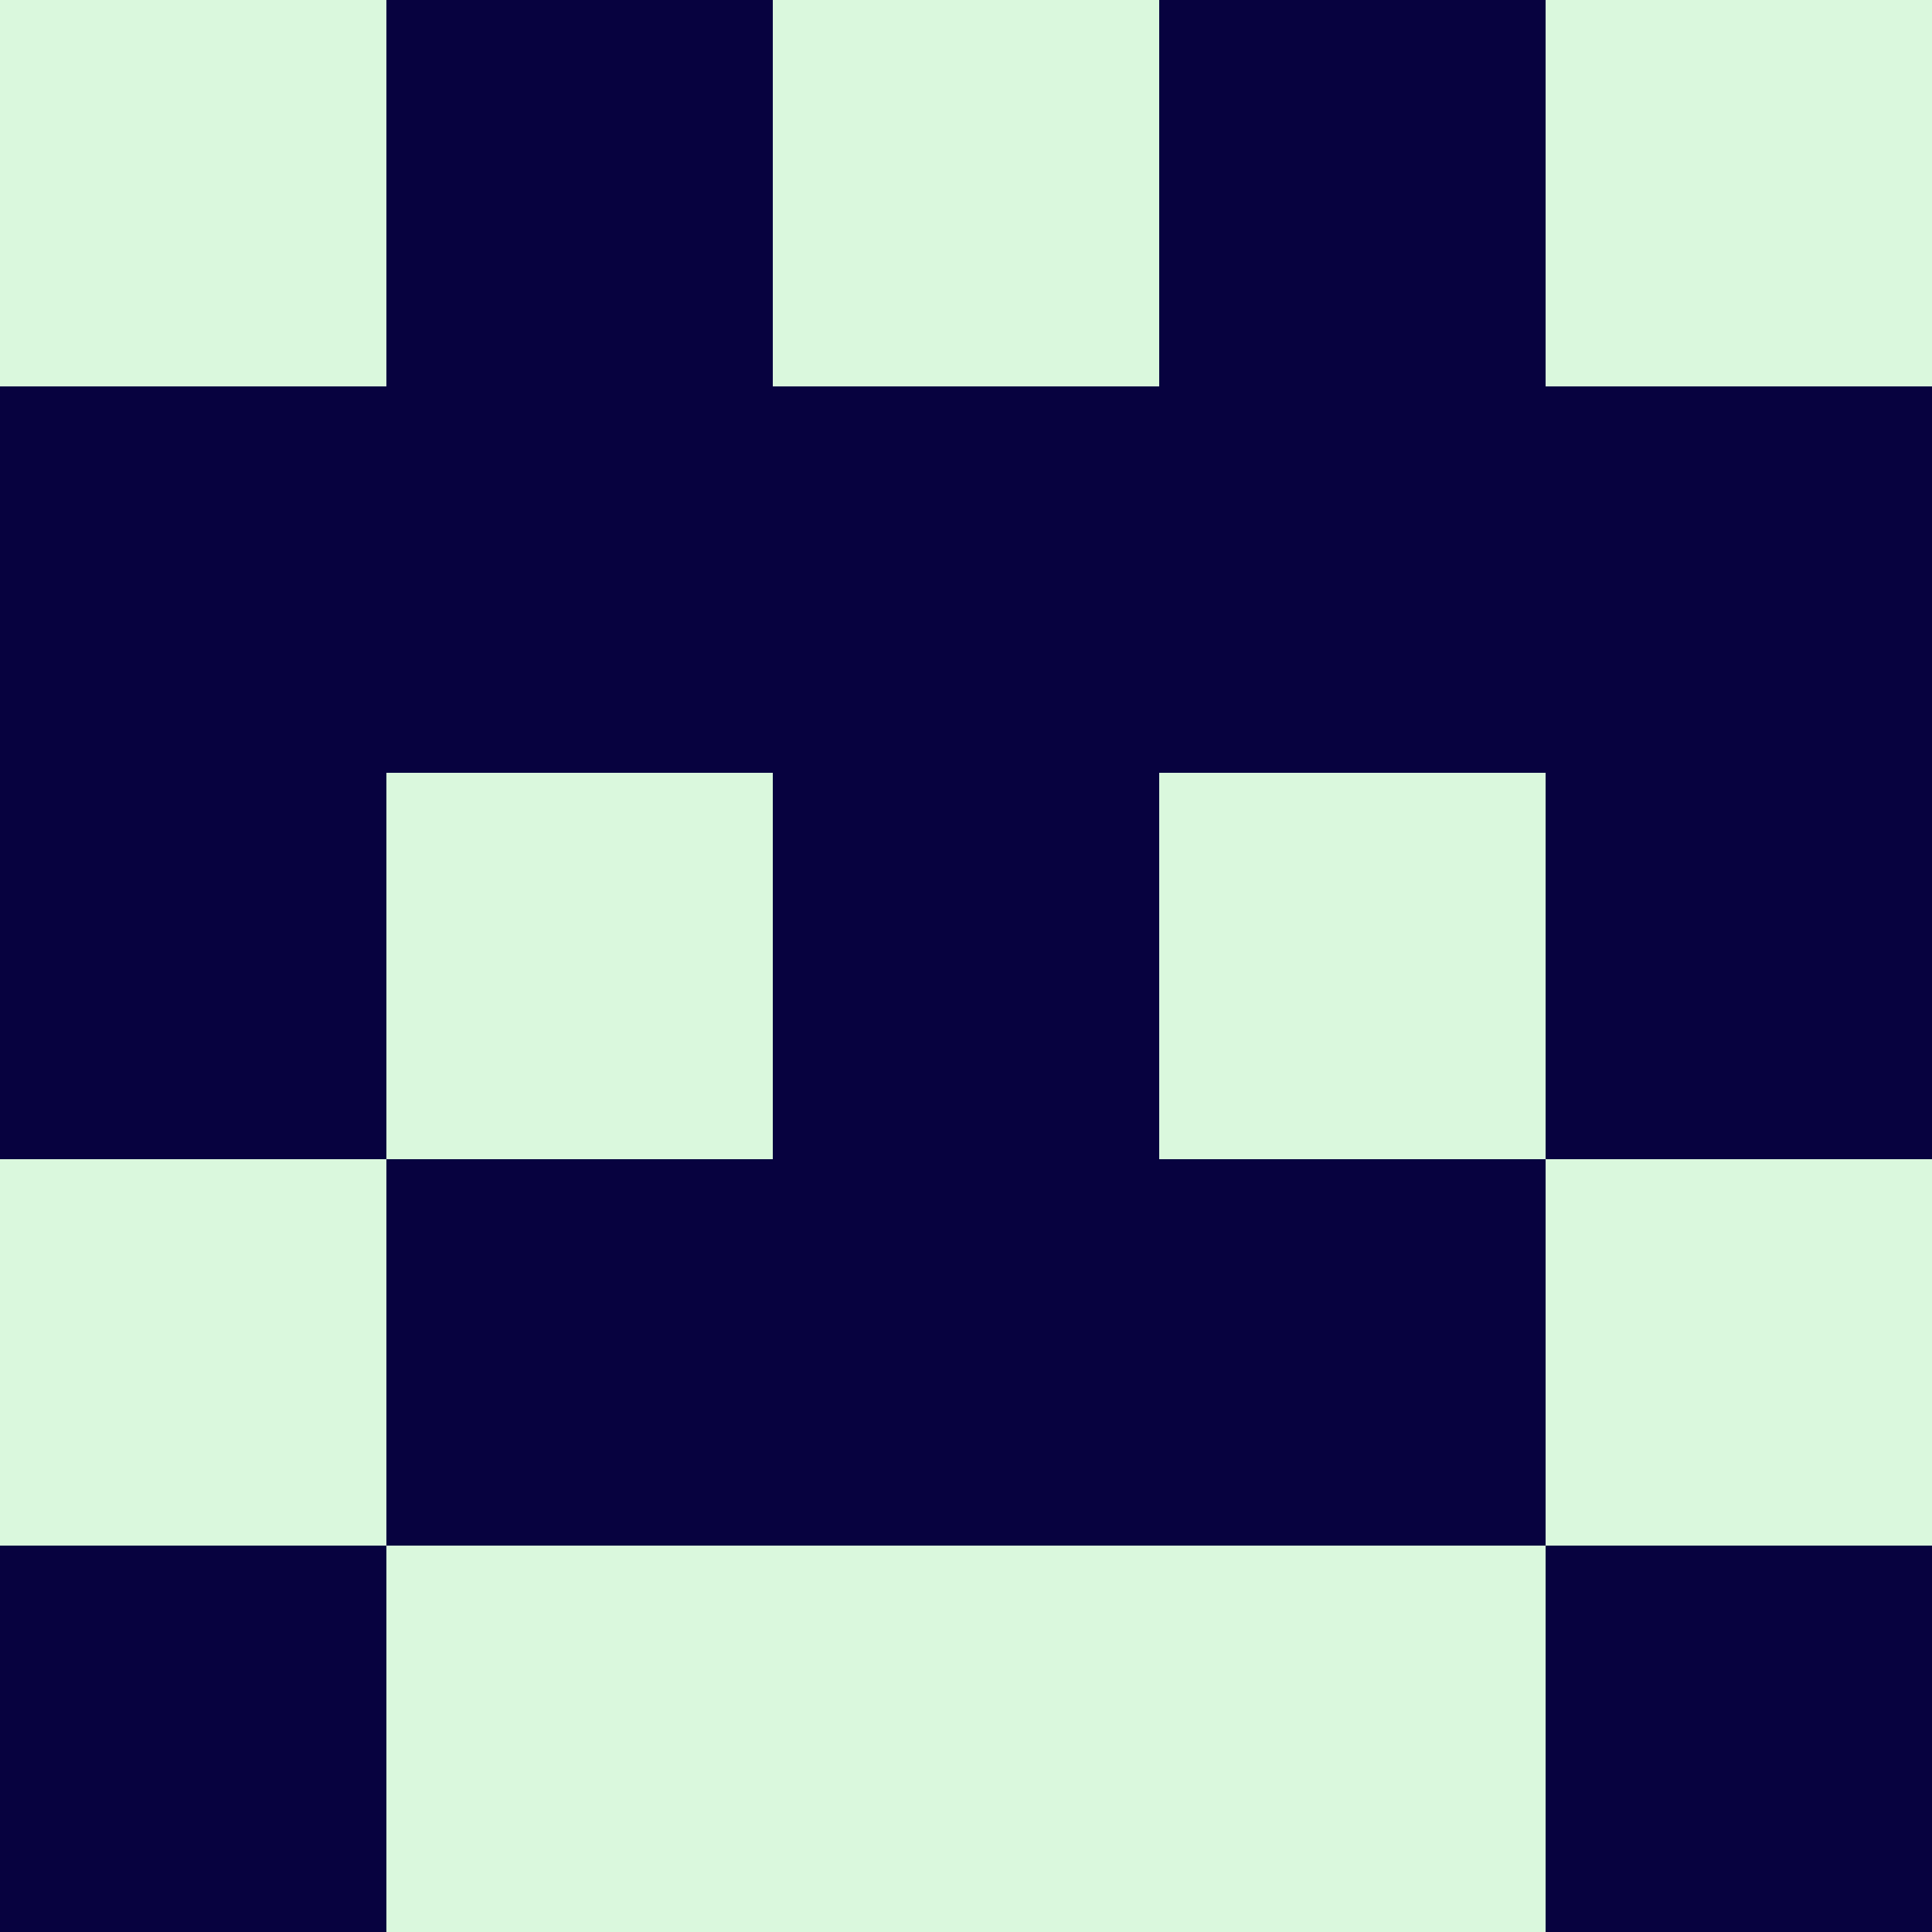 <?xml version="1.0" encoding="utf-8"?>
<!DOCTYPE svg PUBLIC "-//W3C//DTD SVG 20010904//EN"
        "http://www.w3.org/TR/2001/REC-SVG-20010904/DTD/svg10.dtd">

<svg width="400" height="400" viewBox="0 0 5 5"
    xmlns="http://www.w3.org/2000/svg"
    xmlns:xlink="http://www.w3.org/1999/xlink">
            <rect x="0" y="0" width="5" height="5" fill="#808080" stroke="none"/>
            <rect x="0" y="0" width="1" height="1" fill="#DAF8DD" />
        <rect x="0" y="1" width="1" height="1" fill="#07023F" />
        <rect x="0" y="2" width="1" height="1" fill="#07023F" />
        <rect x="0" y="3" width="1" height="1" fill="#DAF8DD" />
        <rect x="0" y="4" width="1" height="1" fill="#07023F" />
                <rect x="1" y="0" width="1" height="1" fill="#07023F" />
        <rect x="1" y="1" width="1" height="1" fill="#07023F" />
        <rect x="1" y="2" width="1" height="1" fill="#DAF8DD" />
        <rect x="1" y="3" width="1" height="1" fill="#07023F" />
        <rect x="1" y="4" width="1" height="1" fill="#DAF8DD" />
                <rect x="2" y="0" width="1" height="1" fill="#DAF8DD" />
        <rect x="2" y="1" width="1" height="1" fill="#07023F" />
        <rect x="2" y="2" width="1" height="1" fill="#07023F" />
        <rect x="2" y="3" width="1" height="1" fill="#07023F" />
        <rect x="2" y="4" width="1" height="1" fill="#DAF8DD" />
                <rect x="3" y="0" width="1" height="1" fill="#07023F" />
        <rect x="3" y="1" width="1" height="1" fill="#07023F" />
        <rect x="3" y="2" width="1" height="1" fill="#DAF8DD" />
        <rect x="3" y="3" width="1" height="1" fill="#07023F" />
        <rect x="3" y="4" width="1" height="1" fill="#DAF8DD" />
                <rect x="4" y="0" width="1" height="1" fill="#DAF8DD" />
        <rect x="4" y="1" width="1" height="1" fill="#07023F" />
        <rect x="4" y="2" width="1" height="1" fill="#07023F" />
        <rect x="4" y="3" width="1" height="1" fill="#DAF8DD" />
        <rect x="4" y="4" width="1" height="1" fill="#07023F" />
        
</svg>


